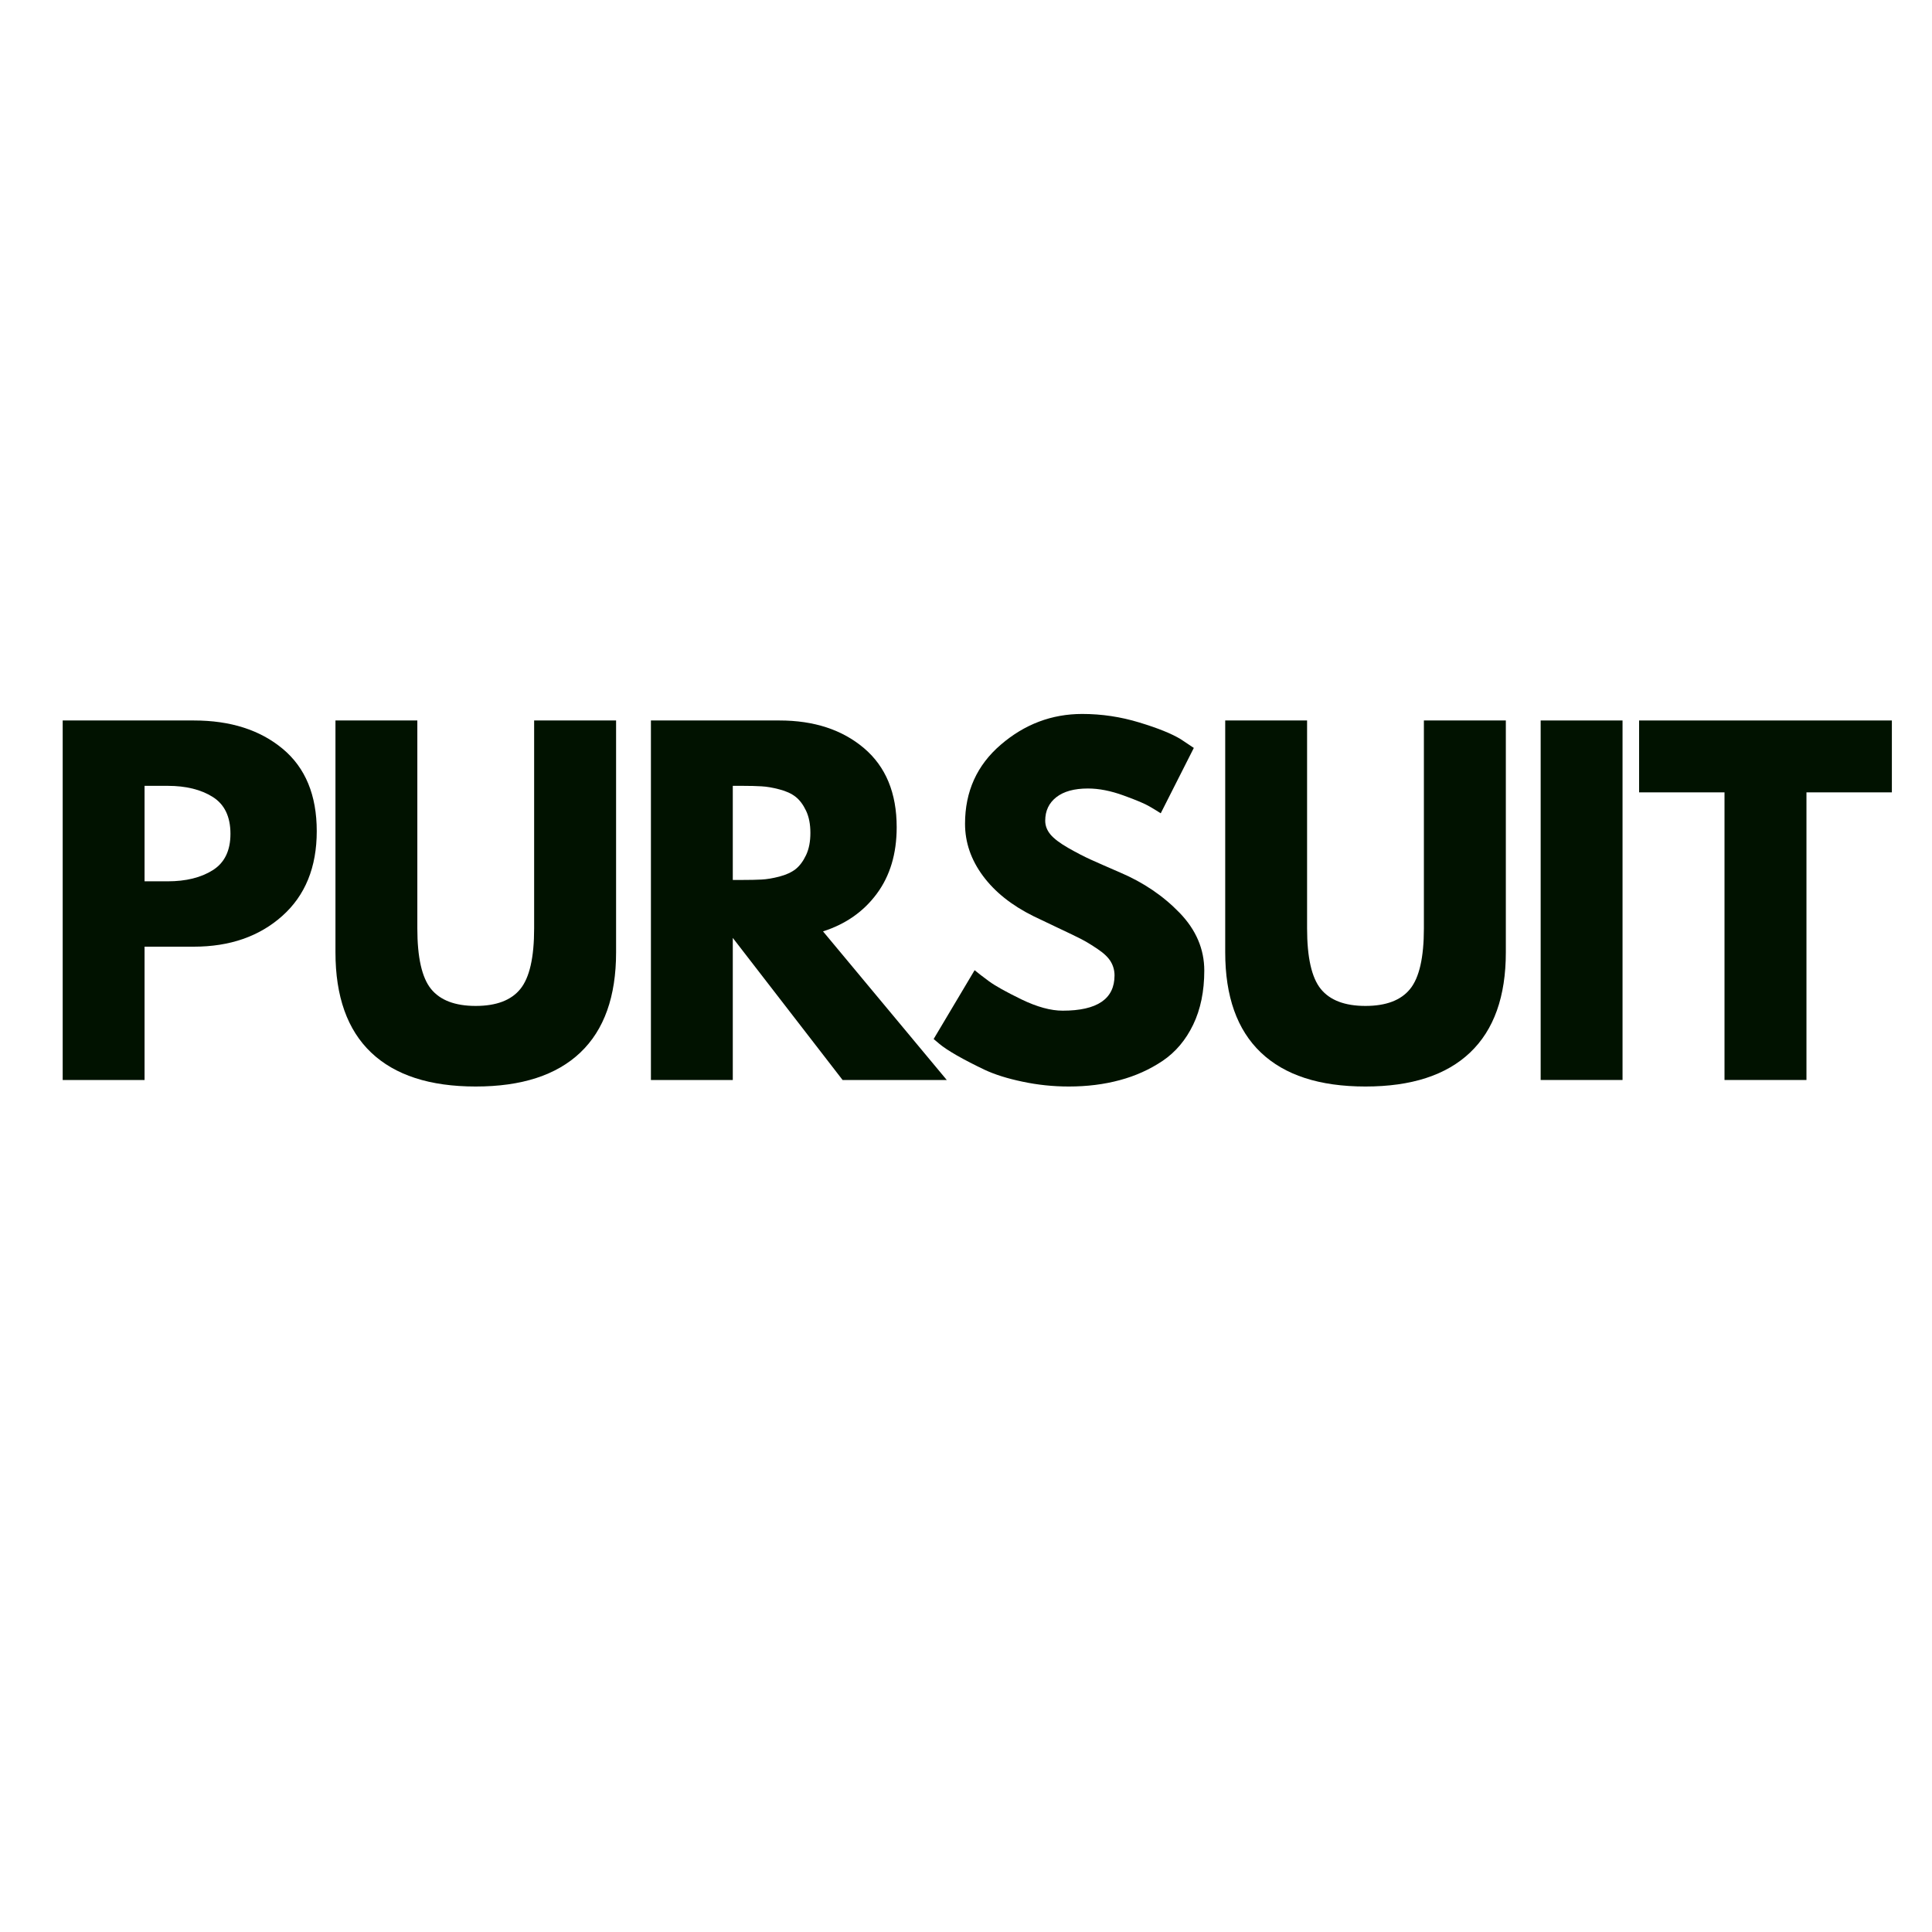 <svg xmlns="http://www.w3.org/2000/svg" xmlns:xlink="http://www.w3.org/1999/xlink" width="500" zoomAndPan="magnify" viewBox="0 0 375 375" height="500" preserveAspectRatio="xMidYMid meet" version="1.0"><defs><g/></defs><g fill="#011200" fill-opacity="1"><g transform="translate(7.09, 209.625)"><g><path d="M 5.078 -69.781 L 30.531 -69.781 C 37.633 -69.781 43.383 -67.945 47.781 -64.281 C 52.188 -60.613 54.391 -55.285 54.391 -48.297 C 54.391 -41.305 52.16 -35.82 47.703 -31.844 C 43.242 -27.863 37.52 -25.875 30.531 -25.875 L 20.969 -25.875 L 20.969 0 L 5.078 0 Z M 20.969 -38.562 L 25.453 -38.562 C 29.004 -38.562 31.922 -39.281 34.203 -40.719 C 36.492 -42.156 37.641 -44.508 37.641 -47.781 C 37.641 -51.113 36.492 -53.5 34.203 -54.938 C 31.922 -56.375 29.004 -57.094 25.453 -57.094 L 20.969 -57.094 Z M 20.969 -38.562 "/></g></g></g><g fill="#011200" fill-opacity="1"><g transform="translate(60.879, 209.625)"><g><path d="M 58.703 -69.781 L 58.703 -24.781 C 58.703 -16.207 56.391 -9.723 51.766 -5.328 C 47.141 -0.93 40.367 1.266 31.453 1.266 C 22.547 1.266 15.781 -0.93 11.156 -5.328 C 6.539 -9.723 4.234 -16.207 4.234 -24.781 L 4.234 -69.781 L 20.125 -69.781 L 20.125 -29.438 C 20.125 -23.789 21.008 -19.867 22.781 -17.672 C 24.562 -15.473 27.453 -14.375 31.453 -14.375 C 35.461 -14.375 38.352 -15.473 40.125 -17.672 C 41.906 -19.867 42.797 -23.789 42.797 -29.438 L 42.797 -69.781 Z M 58.703 -69.781 "/></g></g></g><g fill="#011200" fill-opacity="1"><g transform="translate(121.265, 209.625)"><g><path d="M 5.078 -69.781 L 30.031 -69.781 C 36.738 -69.781 42.207 -67.988 46.438 -64.406 C 50.664 -60.82 52.781 -55.707 52.781 -49.062 C 52.781 -43.926 51.492 -39.625 48.922 -36.156 C 46.359 -32.688 42.879 -30.25 38.484 -28.844 L 62.5 0 L 42.281 0 L 20.969 -27.578 L 20.969 0 L 5.078 0 Z M 20.969 -38.828 L 22.844 -38.828 C 24.301 -38.828 25.535 -38.852 26.547 -38.906 C 27.566 -38.957 28.723 -39.148 30.016 -39.484 C 31.316 -39.828 32.363 -40.305 33.156 -40.922 C 33.945 -41.547 34.625 -42.453 35.188 -43.641 C 35.75 -44.828 36.031 -46.266 36.031 -47.953 C 36.031 -49.648 35.75 -51.086 35.188 -52.266 C 34.625 -53.453 33.945 -54.352 33.156 -54.969 C 32.363 -55.594 31.316 -56.07 30.016 -56.406 C 28.723 -56.75 27.566 -56.945 26.547 -57 C 25.535 -57.062 24.301 -57.094 22.844 -57.094 L 20.969 -57.094 Z M 20.969 -38.828 "/></g></g></g><g fill="#011200" fill-opacity="1"><g transform="translate(179.282, 209.625)"><g><path d="M 30.781 -71.047 C 34.562 -71.047 38.254 -70.492 41.859 -69.391 C 45.473 -68.297 48.156 -67.211 49.906 -66.141 L 52.438 -64.453 L 46.016 -51.766 C 45.504 -52.098 44.797 -52.531 43.891 -53.062 C 42.992 -53.602 41.301 -54.32 38.812 -55.219 C 36.332 -56.125 34.023 -56.578 31.891 -56.578 C 29.234 -56.578 27.188 -56.016 25.75 -54.891 C 24.312 -53.766 23.594 -52.242 23.594 -50.328 C 23.594 -49.367 23.93 -48.477 24.609 -47.656 C 25.285 -46.844 26.441 -45.969 28.078 -45.031 C 29.711 -44.102 31.148 -43.359 32.391 -42.797 C 33.629 -42.234 35.547 -41.391 38.141 -40.266 C 42.648 -38.348 46.5 -35.738 49.688 -32.438 C 52.875 -29.133 54.469 -25.398 54.469 -21.234 C 54.469 -17.223 53.75 -13.723 52.312 -10.734 C 50.875 -7.754 48.898 -5.414 46.391 -3.719 C 43.879 -2.031 41.102 -0.781 38.062 0.031 C 35.02 0.852 31.723 1.266 28.172 1.266 C 25.117 1.266 22.125 0.953 19.188 0.328 C 16.258 -0.285 13.805 -1.055 11.828 -1.984 C 9.859 -2.922 8.082 -3.836 6.5 -4.734 C 4.926 -5.641 3.773 -6.398 3.047 -7.016 L 1.938 -7.953 L 9.891 -21.312 C 10.566 -20.75 11.5 -20.031 12.688 -19.156 C 13.875 -18.281 15.973 -17.109 18.984 -15.641 C 22.004 -14.18 24.672 -13.453 26.984 -13.453 C 33.691 -13.453 37.047 -15.734 37.047 -20.297 C 37.047 -21.254 36.805 -22.141 36.328 -22.953 C 35.848 -23.773 35 -24.594 33.781 -25.406 C 32.57 -26.227 31.5 -26.879 30.562 -27.359 C 29.633 -27.836 28.113 -28.57 26 -29.562 C 23.895 -30.551 22.332 -31.297 21.312 -31.797 C 17.082 -33.891 13.812 -36.5 11.5 -39.625 C 9.188 -42.75 8.031 -46.117 8.031 -49.734 C 8.031 -55.992 10.344 -61.109 14.969 -65.078 C 19.594 -69.055 24.863 -71.047 30.781 -71.047 Z M 30.781 -71.047 "/></g></g></g><g fill="#011200" fill-opacity="1"><g transform="translate(233.579, 209.625)"><g><path d="M 58.703 -69.781 L 58.703 -24.781 C 58.703 -16.207 56.391 -9.723 51.766 -5.328 C 47.141 -0.93 40.367 1.266 31.453 1.266 C 22.547 1.266 15.781 -0.93 11.156 -5.328 C 6.539 -9.723 4.234 -16.207 4.234 -24.781 L 4.234 -69.781 L 20.125 -69.781 L 20.125 -29.438 C 20.125 -23.789 21.008 -19.867 22.781 -17.672 C 24.562 -15.473 27.453 -14.375 31.453 -14.375 C 35.461 -14.375 38.352 -15.473 40.125 -17.672 C 41.906 -19.867 42.797 -23.789 42.797 -29.438 L 42.797 -69.781 Z M 58.703 -69.781 "/></g></g></g><g fill="#011200" fill-opacity="1"><g transform="translate(293.964, 209.625)"><g><path d="M 20.969 -69.781 L 20.969 0 L 5.078 0 L 5.078 -69.781 Z M 20.969 -69.781 "/></g></g></g><g fill="#011200" fill-opacity="1"><g transform="translate(317.476, 209.625)"><g><path d="M 0.672 -55.828 L 0.672 -69.781 L 49.734 -69.781 L 49.734 -55.828 L 33.156 -55.828 L 33.156 0 L 17.25 0 L 17.25 -55.828 Z M 0.672 -55.828 "/></g></g></g></svg>